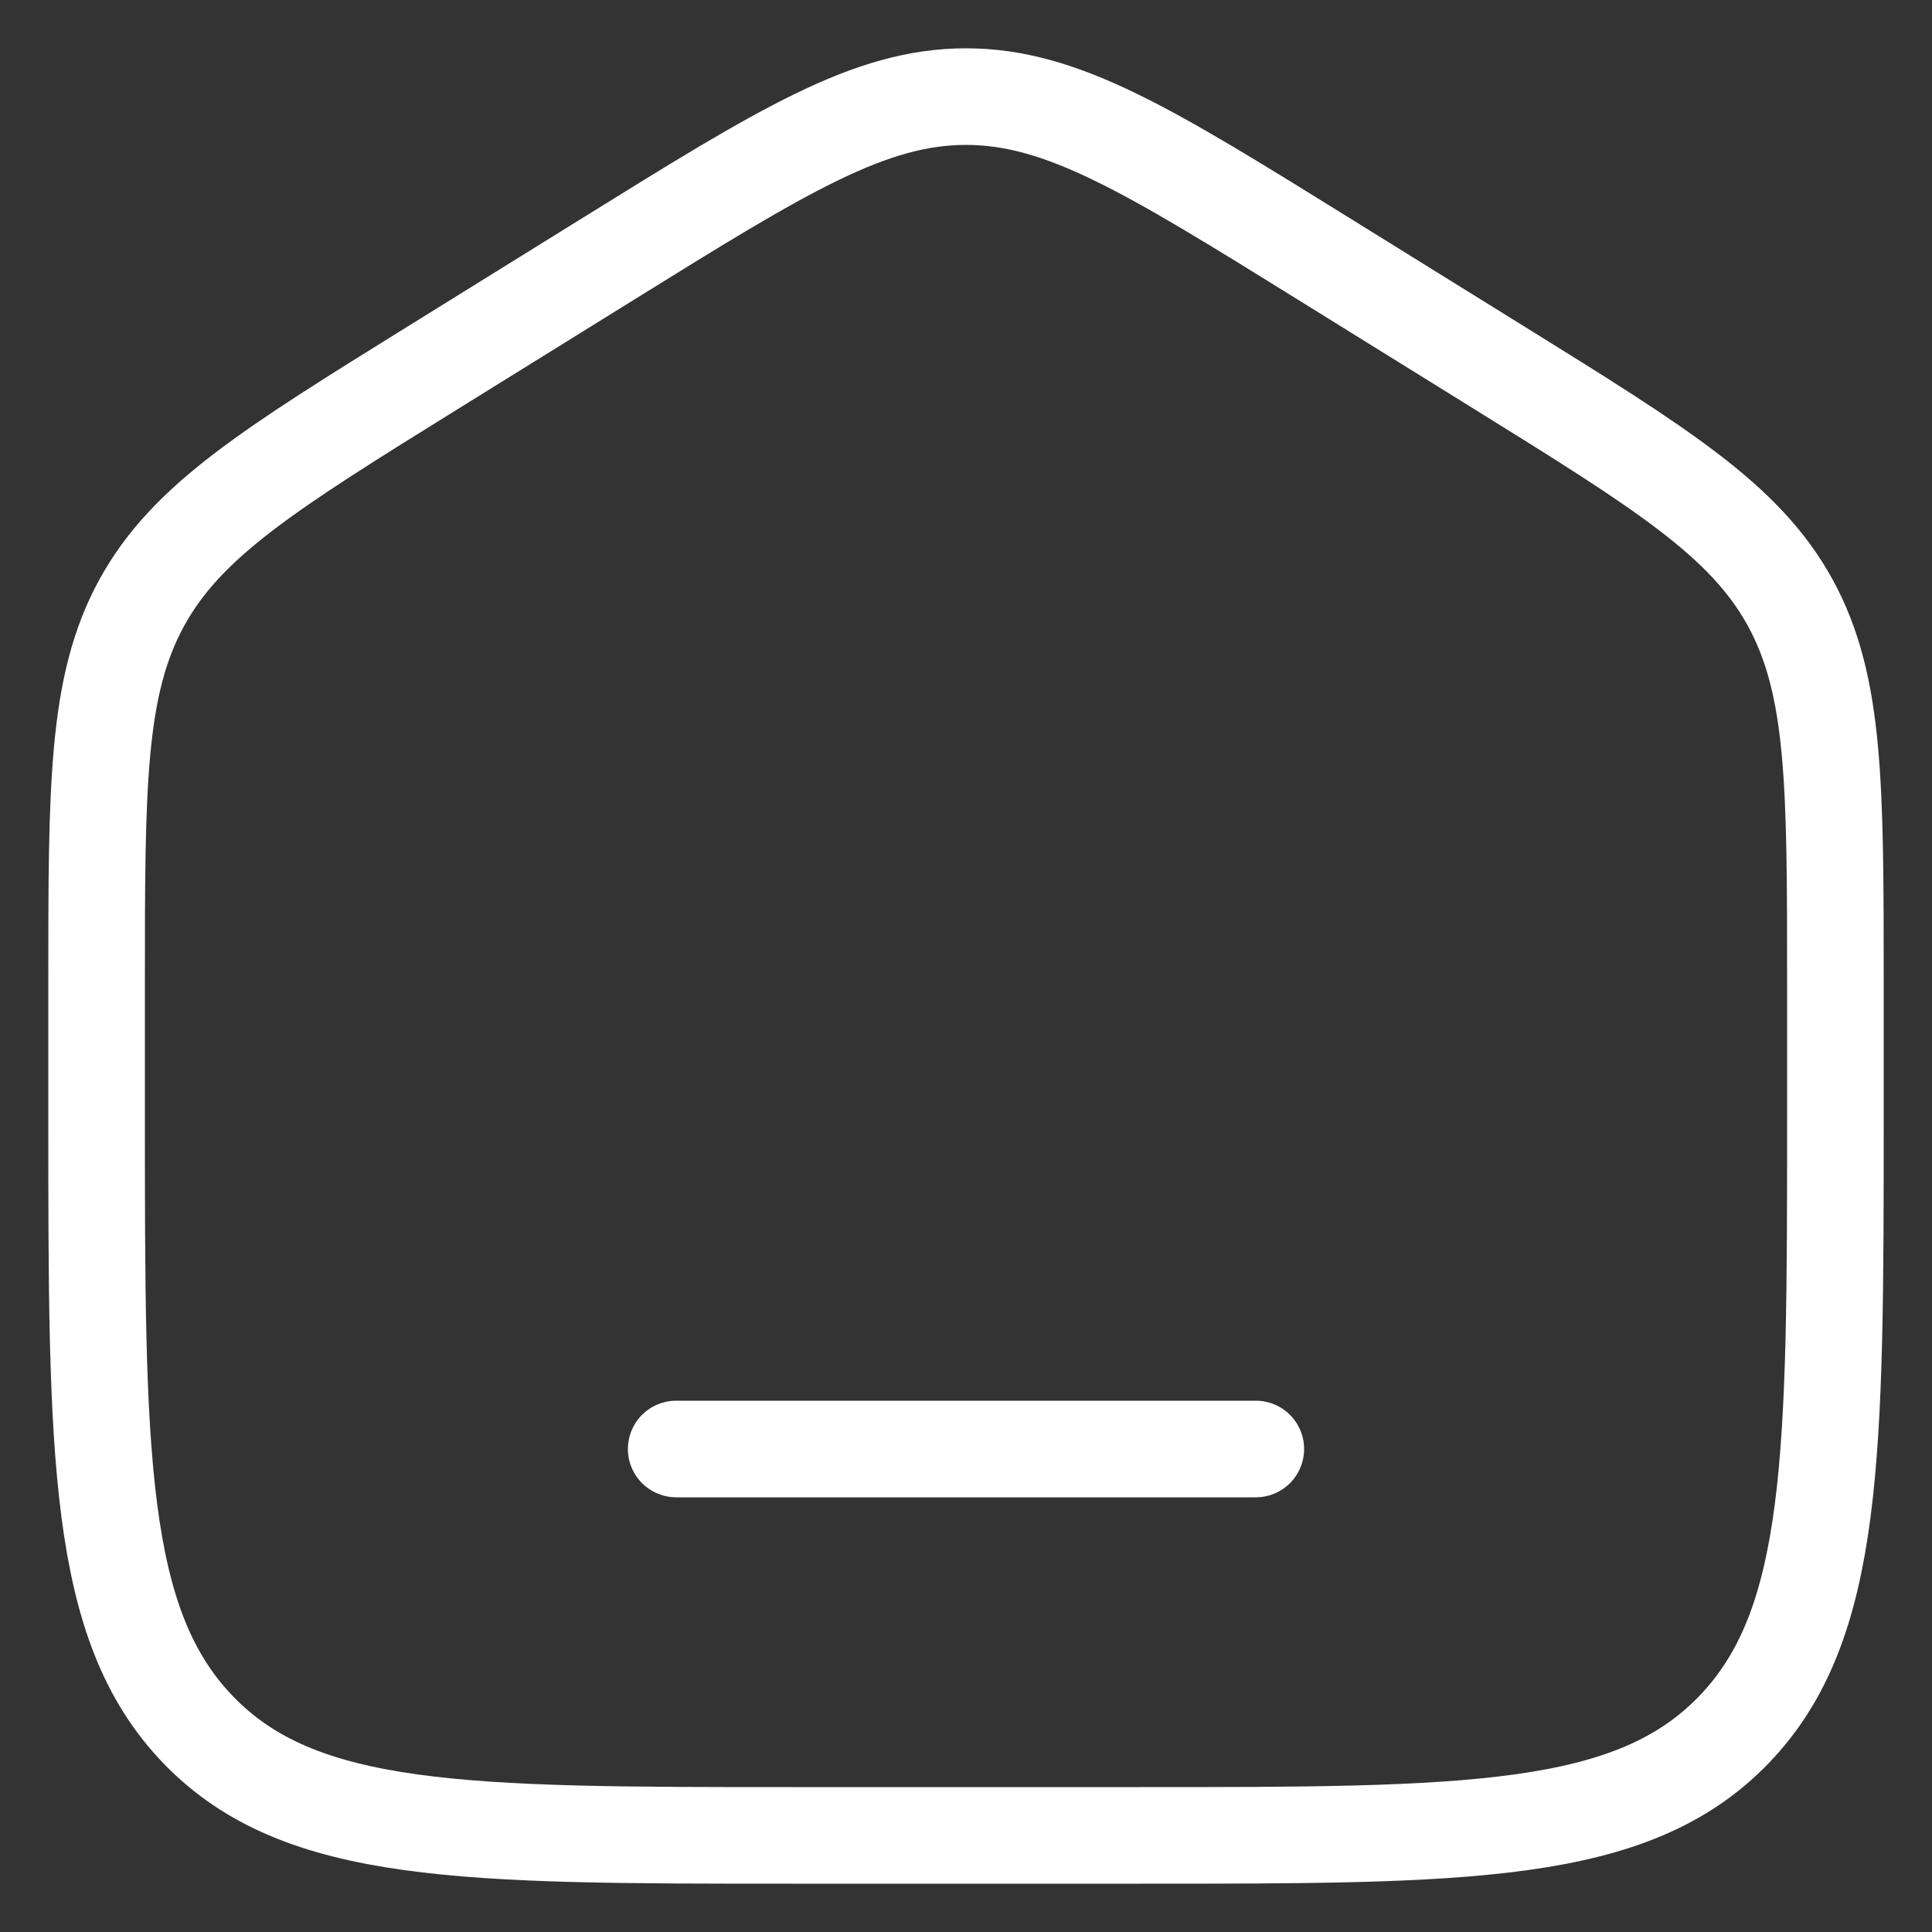 <svg width="20" height="20" viewBox="0 0 20 20" fill="none" xmlns="http://www.w3.org/2000/svg">
<rect x="0" y="0" width="20" height="20" fill="#333333" stroke="none"/>
<path d="M1 10.184C1 8.124 1 7.094 1.467 6.24C1.935 5.387 2.788 4.857 4.496 3.797L6.296 2.68C8.1 1.56 9.003 1 10 1C10.997 1 11.899 1.56 13.704 2.68L15.504 3.797C17.212 4.857 18.065 5.387 18.533 6.24C19 7.094 19 8.124 19 10.184V11.553C19 15.063 19 16.819 17.946 17.909C16.891 19 15.194 19 11.8 19H8.2C4.806 19 3.109 19 2.054 17.909C1 16.819 1 15.063 1 11.553V10.184Z" stroke="white"/>
<path d="M13 15H7" stroke="white" stroke-linecap="round"/>
</svg>
